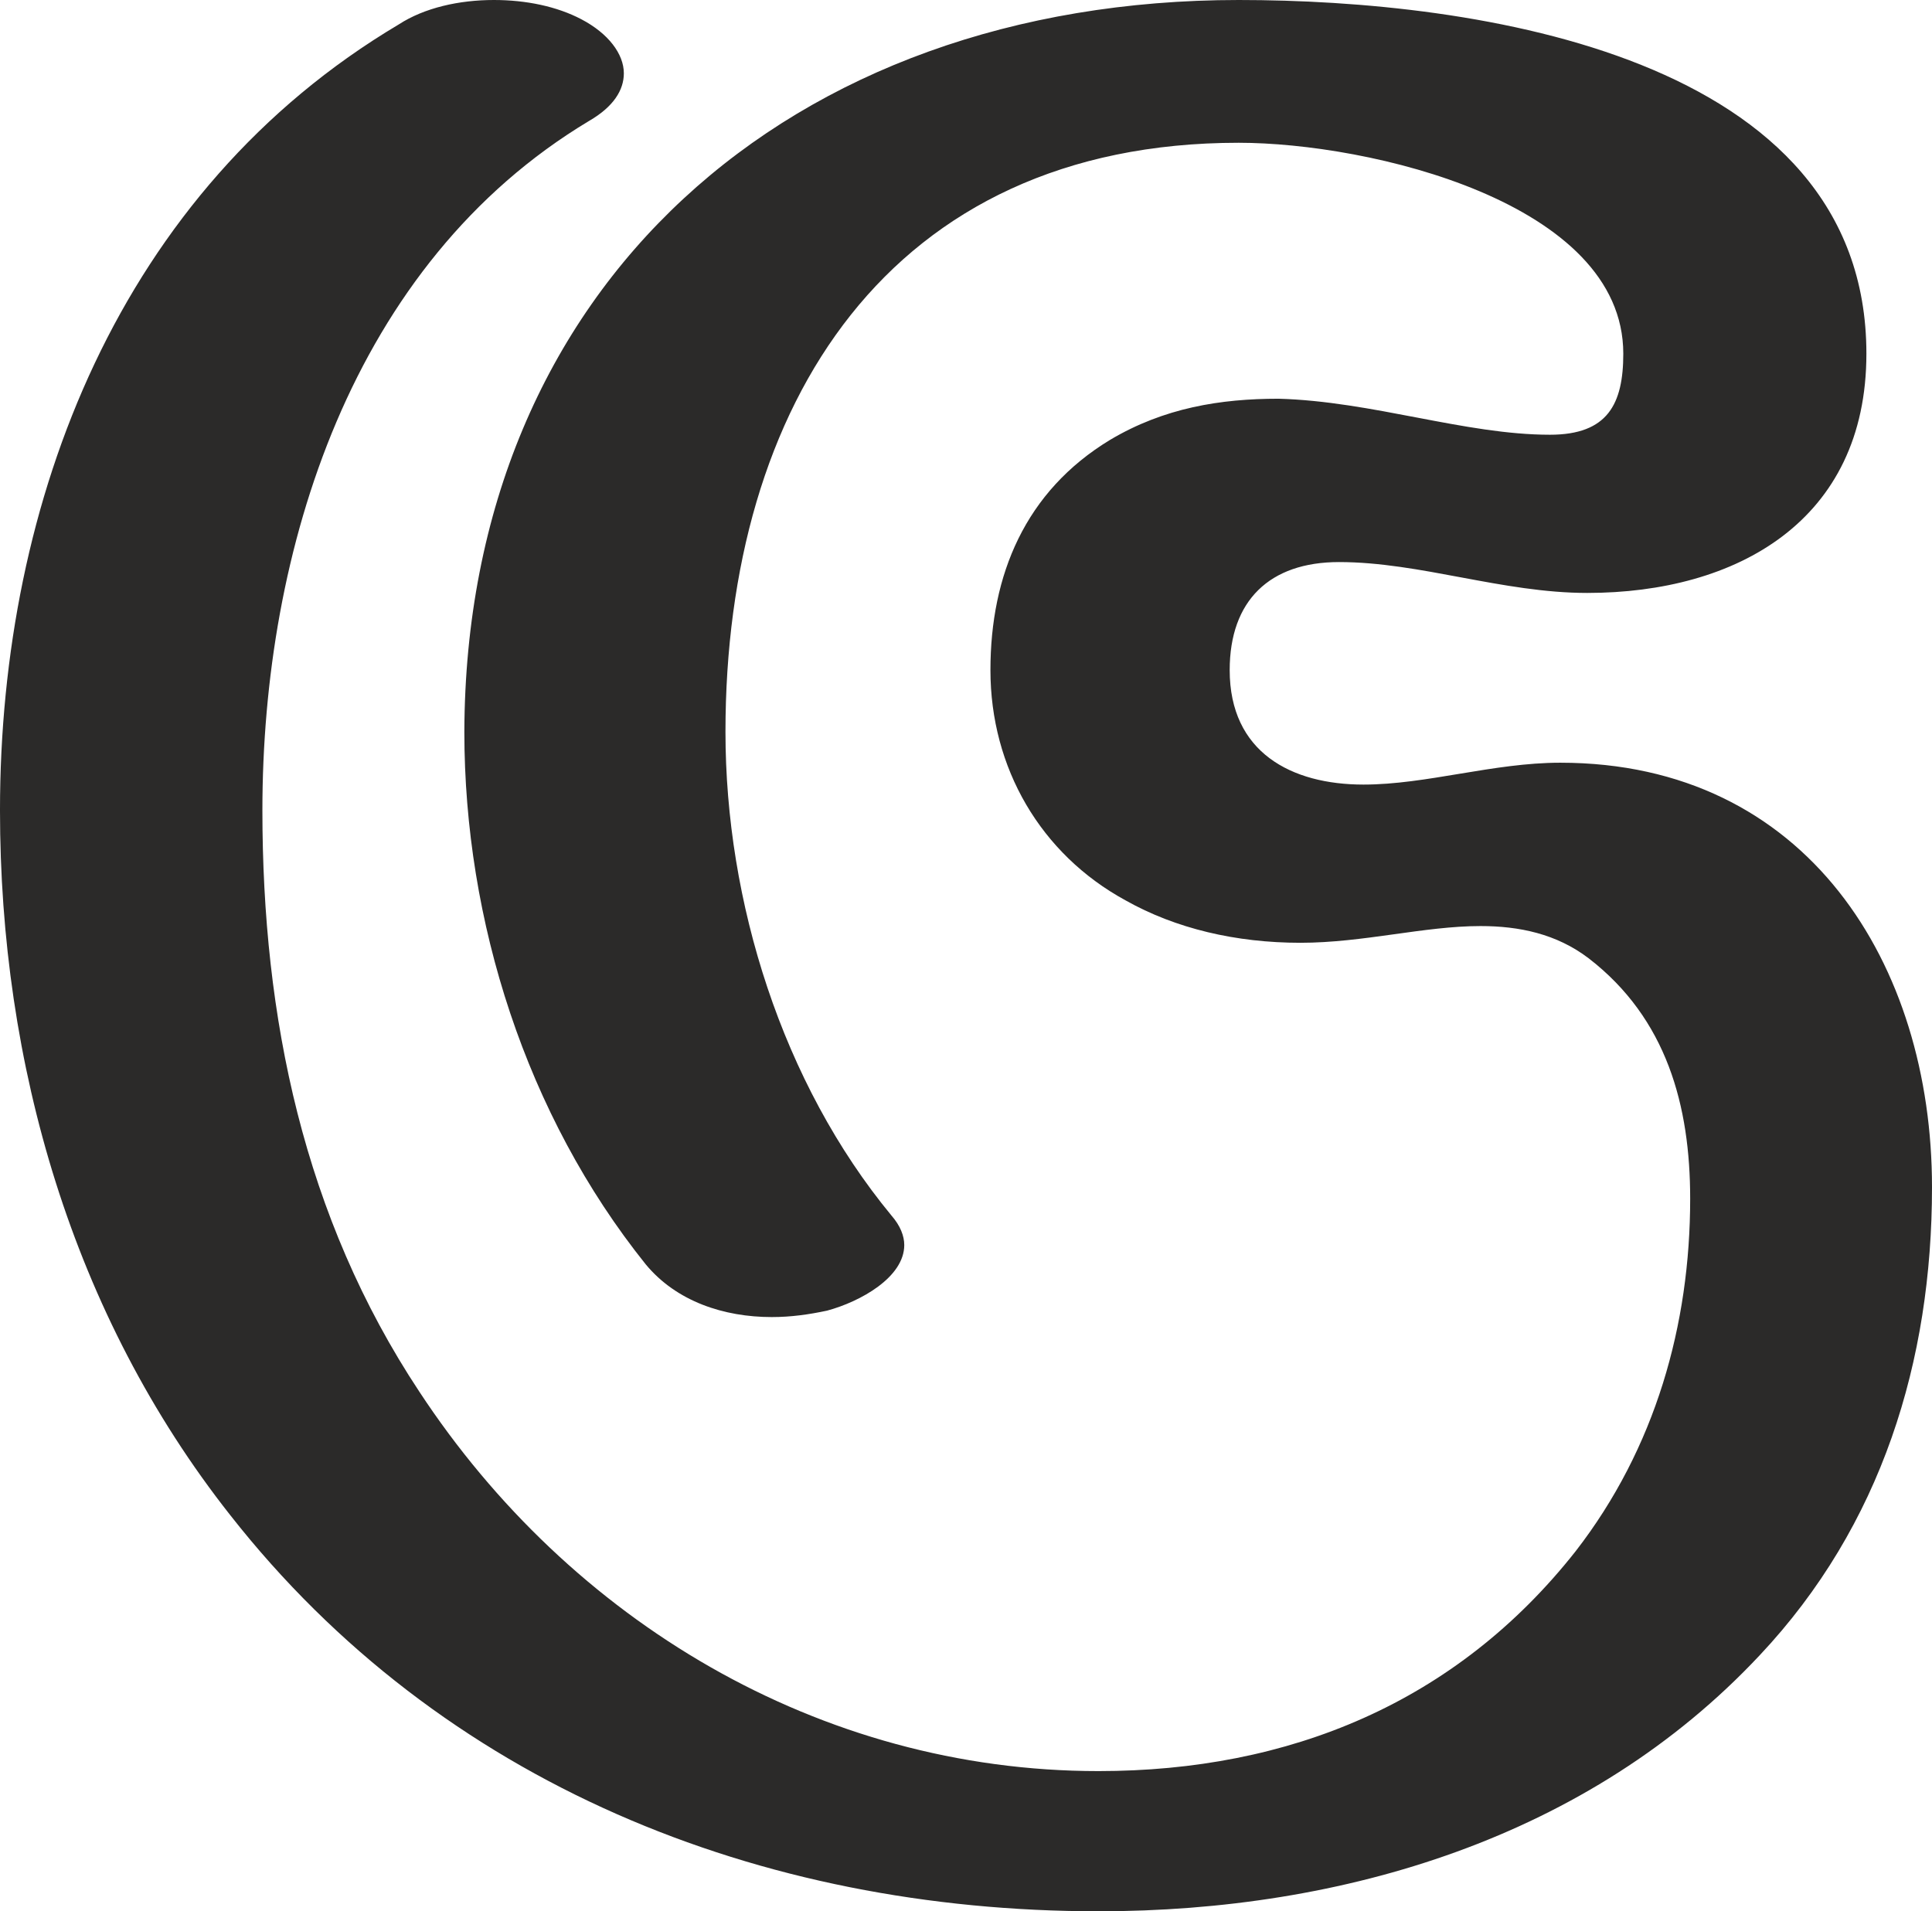 <?xml version="1.0" encoding="UTF-8"?>
<!DOCTYPE svg PUBLIC "-//W3C//DTD SVG 1.1//EN" "http://www.w3.org/Graphics/SVG/1.1/DTD/svg11.dtd">
<!-- Creator: CorelDRAW X8 -->
<svg xmlns="http://www.w3.org/2000/svg" xml:space="preserve" width="1502px" height="1486px" version="1.1" style="shape-rendering:geometricPrecision; text-rendering:geometricPrecision; image-rendering:optimizeQuality; fill-rule:evenodd; clip-rule:evenodd"
viewBox="0 0 1502 1486"
 xmlns:xlink="http://www.w3.org/1999/xlink">
 <defs>
  <style type="text/css">
   <![CDATA[
    .fil0 {fill:#2B2A29;fill-rule:nonzero}
   ]]>
  </style>
 </defs>
 <g id="Layer_x0020_1">
  <path class="fil0" d="M1368 1287c95,-101 134,-229 134,-364 0,-173 -97,-330 -289,-330 -52,0 -104,17 -153,17 -56,0 -104,-25 -104,-89 0,-54 31,-84 85,-84 63,0 127,24 193,24 116,0 217,-56 217,-186 0,-232 -304,-275 -488,-275 -349,0 -601,222 -602,569 0,147 48,298 141,414 24,29 61,41 98,41 15,0 29,-2 43,-5 26,-7 60,-26 60,-51 0,-7 -3,-15 -10,-23 -85,-103 -129,-244 -129,-376 0,-254 127,-458 399,-458 101,0 299,46 299,164 0,39 -12,63 -57,63 -66,0 -138,-26 -211,-28 -45,0 -89,7 -131,32 -66,40 -93,105 -93,179 0,76 39,143 105,179 39,22 86,33 136,33 49,0 96,-13 140,-13 30,0 59,6 84,25 61,47 79,115 79,187 0,98 -27,194 -89,274 -93,118 -223,171 -371,171 -217,0 -411,-117 -528,-295 -90,-136 -122,-291 -122,-452 0,-202 69,-425 254,-536 19,-11 27,-24 27,-37 0,-15 -12,-31 -33,-42 -19,-10 -43,-15 -68,-15 -27,0 -54,6 -74,19 -217,129 -310,370 -310,611 0,197 56,392 179,548 164,209 412,308 675,308 190,0 381,-57 514,-199z"/>
 </g>
</svg>
